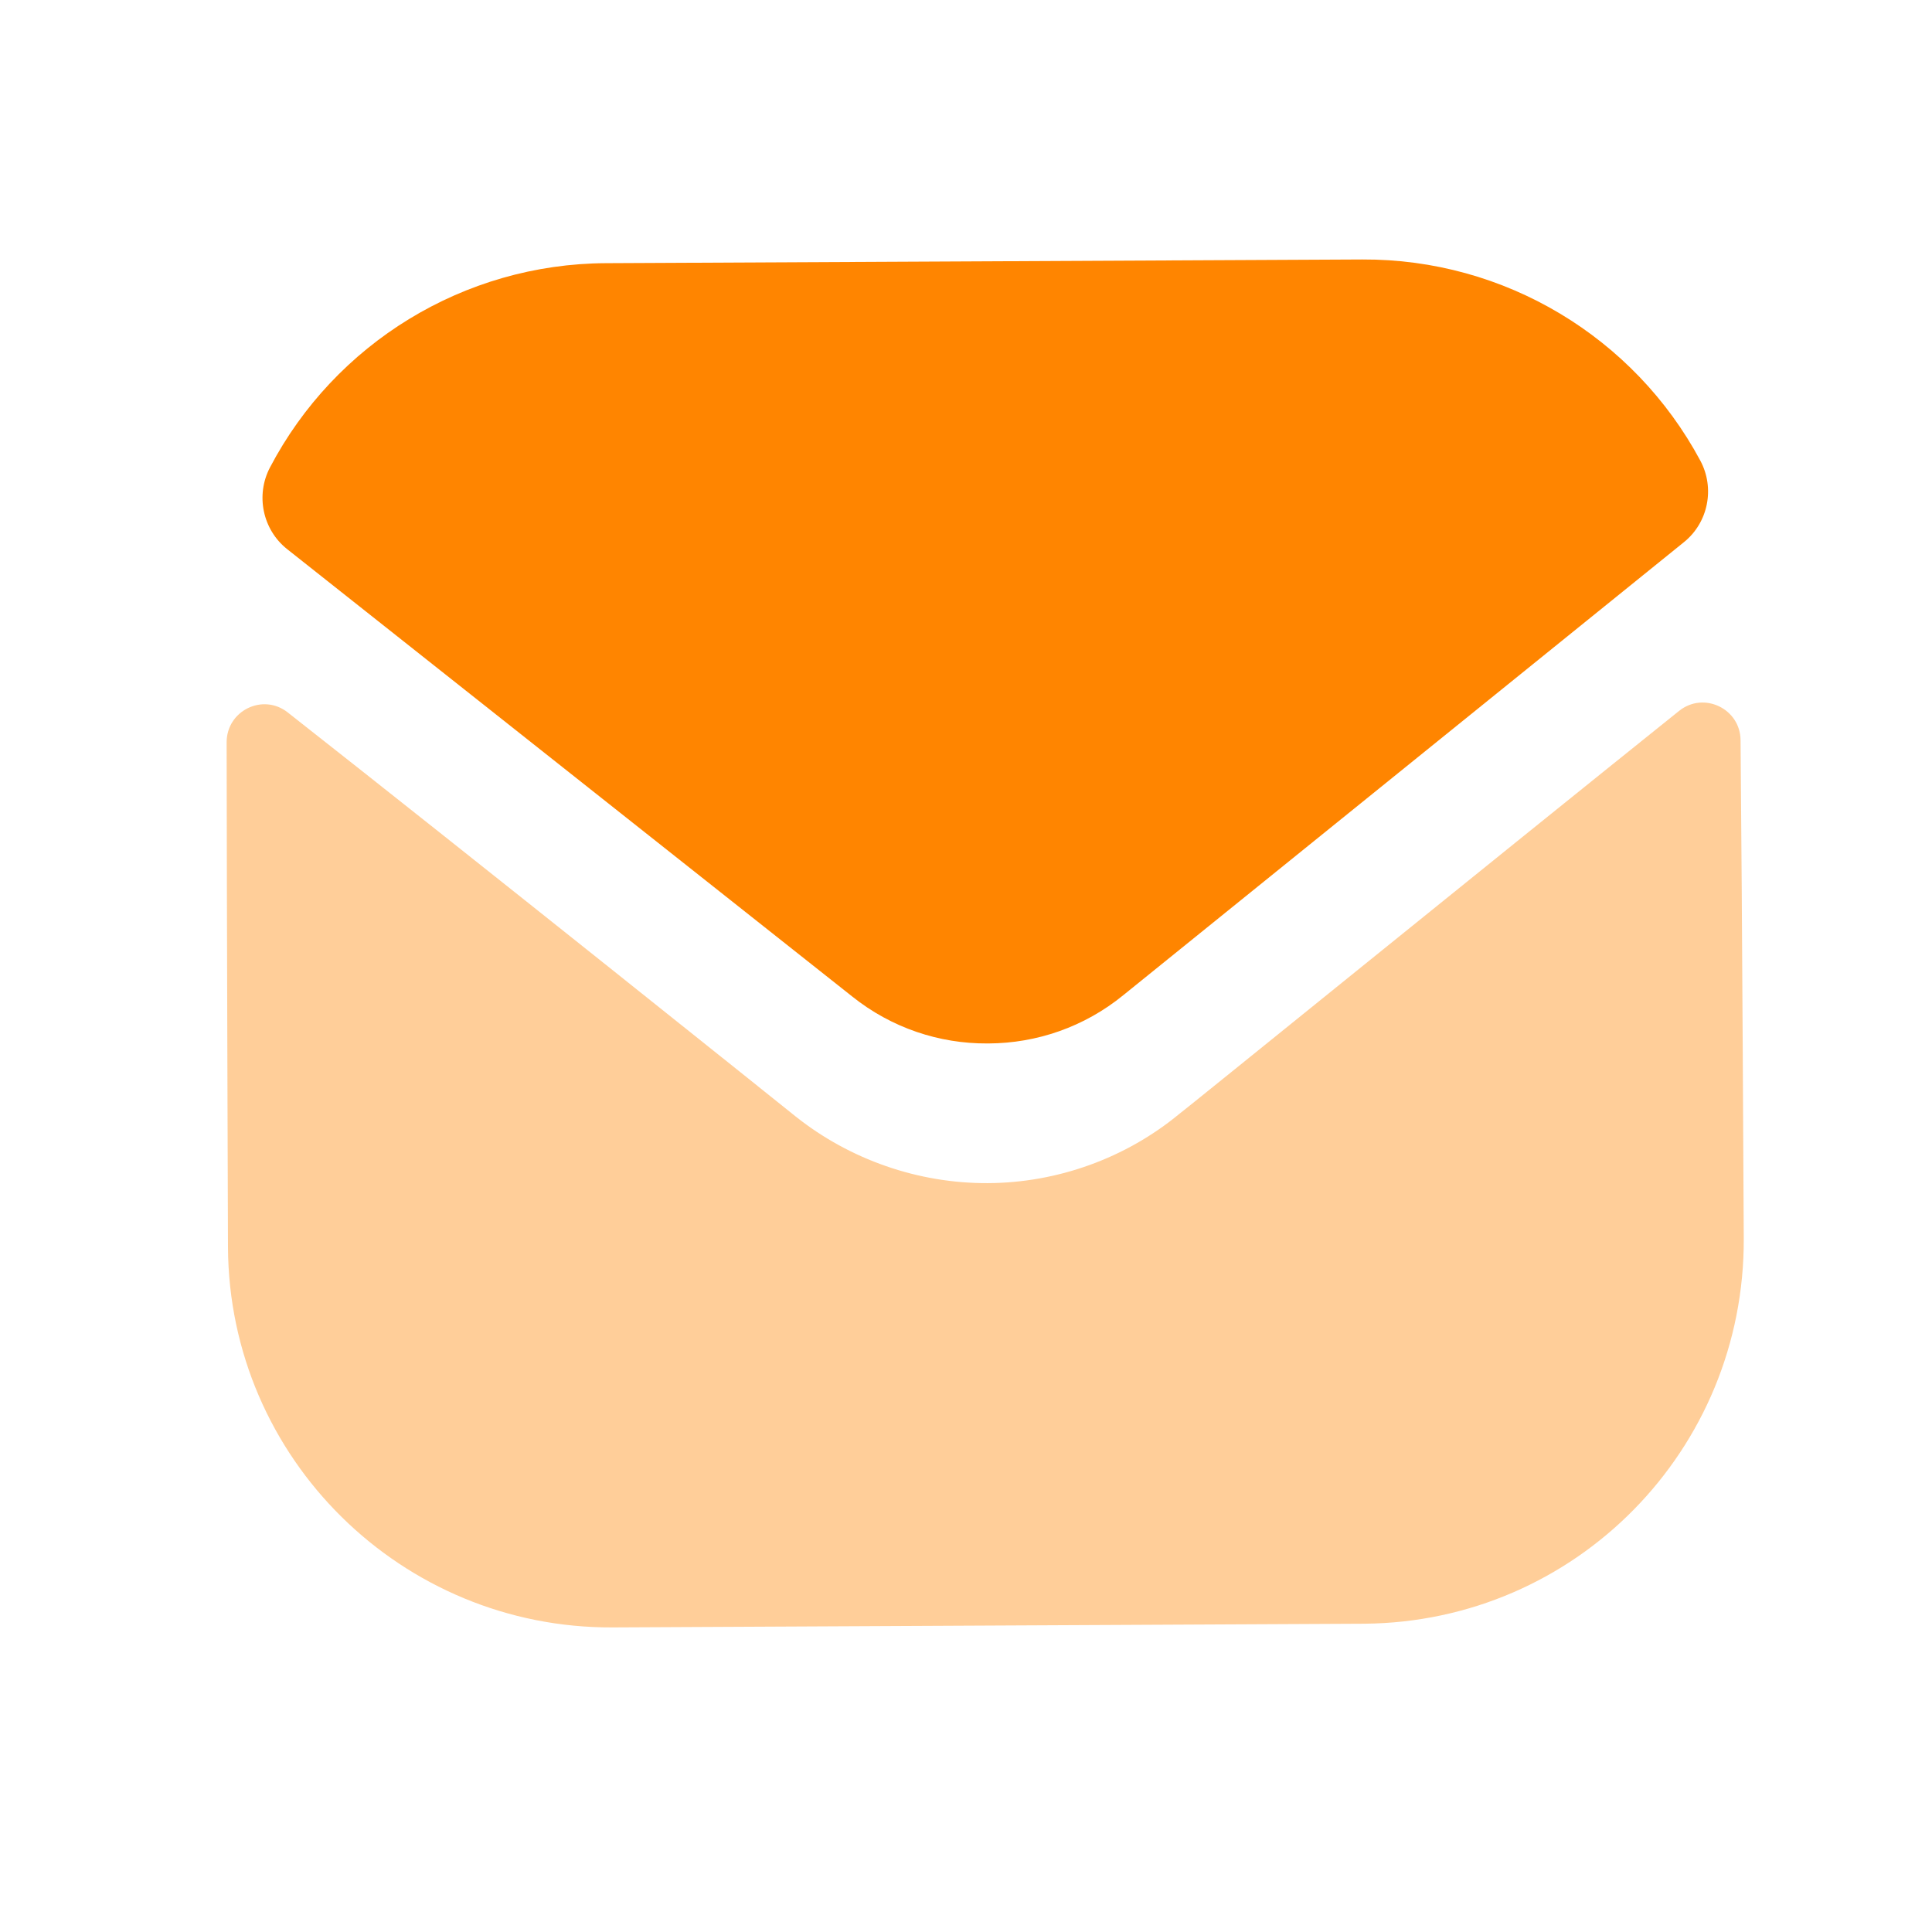 <svg width="23" height="23" viewBox="0 0 23 23" fill="none" xmlns="http://www.w3.org/2000/svg">
<path opacity="0.4" d="M20.759 14.742C20.771 17.26 18.76 19.308 16.243 19.33L16.234 19.33L7.293 19.374C4.785 19.386 2.727 17.366 2.714 14.849L2.714 14.84C2.714 14.84 2.7 10.846 2.698 8.838C2.697 8.461 3.129 8.248 3.425 8.481C5.577 10.171 9.426 13.253 9.474 13.293C10.117 13.804 10.93 14.089 11.76 14.085C12.59 14.081 13.401 13.788 14.039 13.261C14.087 13.229 17.82 10.203 19.988 8.464C20.282 8.227 20.718 8.436 20.721 8.812C20.74 10.805 20.759 14.742 20.759 14.742" fill="#FF8500"/>
<path d="M20.241 5.482C19.453 4.013 17.911 3.081 16.218 3.089L7.214 3.133C5.521 3.141 3.988 4.089 3.214 5.565C3.041 5.895 3.126 6.305 3.418 6.537L10.144 11.862C10.615 12.239 11.184 12.425 11.752 12.422C11.756 12.422 11.759 12.422 11.761 12.422C11.764 12.422 11.768 12.422 11.77 12.422C12.339 12.419 12.906 12.228 13.373 11.847L20.046 6.455C20.337 6.221 20.418 5.81 20.241 5.482" fill="#FF8500"/>
</svg>
